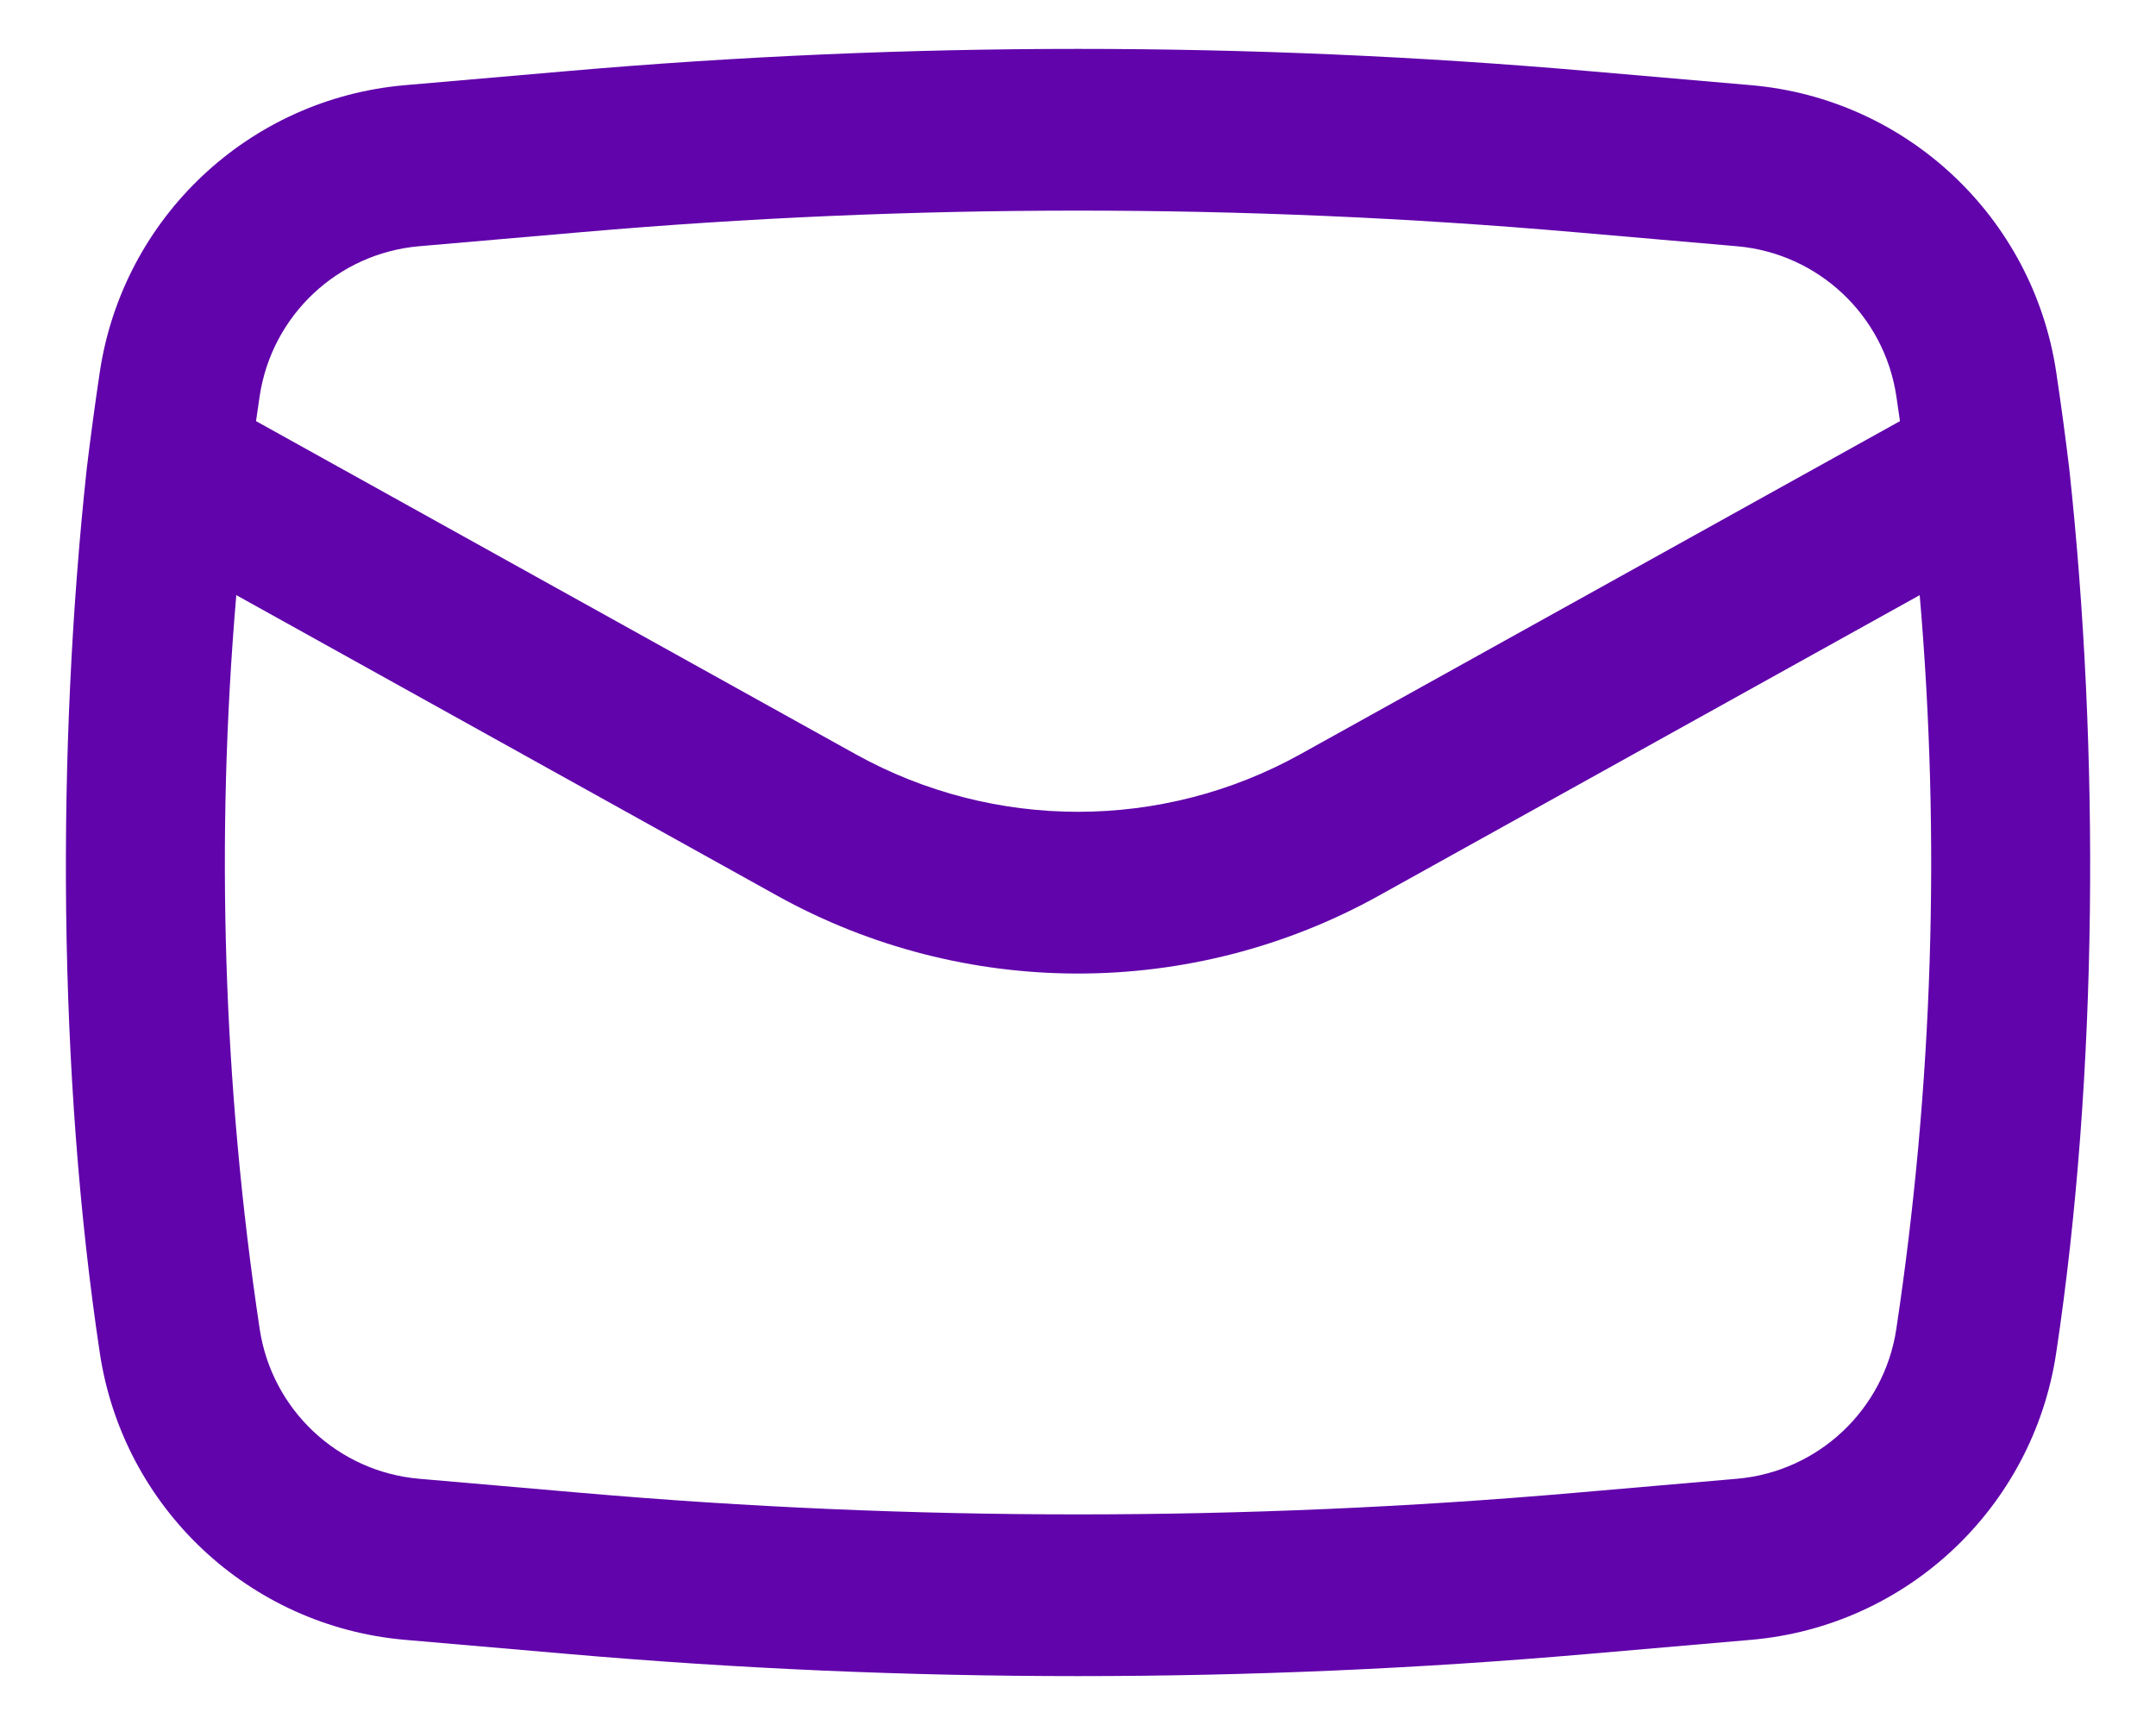 <svg width="20" height="16" viewBox="0 0 20 16" fill="none" xmlns="http://www.w3.org/2000/svg">
<path fill-rule="evenodd" clip-rule="evenodd" d="M0.804 4.353C0.524 6.956 0.536 9.958 0.926 12.55C1.142 13.985 2.312 15.085 3.757 15.21L5.268 15.341C8.417 15.615 11.583 15.615 14.732 15.341L16.243 15.21C17.688 15.085 18.858 13.985 19.074 12.55C19.464 9.958 19.477 6.956 19.196 4.353C19.16 4.052 19.119 3.75 19.074 3.449C18.858 2.015 17.688 0.915 16.243 0.79L14.732 0.659C11.583 0.385 8.417 0.385 5.268 0.659L3.757 0.79C2.312 0.915 1.142 2.015 0.926 3.449C0.881 3.75 0.84 4.052 0.804 4.353ZM5.397 2.153C8.46 1.887 11.54 1.887 14.603 2.153L16.113 2.284C16.867 2.35 17.478 2.924 17.591 3.673C17.602 3.75 17.614 3.828 17.625 3.906L12.064 6.995C10.78 7.708 9.22 7.708 7.936 6.995L2.375 3.906C2.386 3.828 2.397 3.75 2.409 3.673C2.522 2.924 3.133 2.35 3.887 2.284L5.397 2.153ZM17.808 5.52C18.003 7.788 17.93 10.072 17.591 12.327C17.478 13.076 16.867 13.65 16.113 13.716L14.603 13.847C11.54 14.113 8.46 14.113 5.397 13.847L3.887 13.716C3.133 13.65 2.522 13.076 2.409 12.327C2.07 10.072 1.998 7.788 2.192 5.52L7.208 8.307C8.944 9.271 11.056 9.271 12.792 8.307L17.808 5.52Z" fill="#6104AB"/>
</svg>

